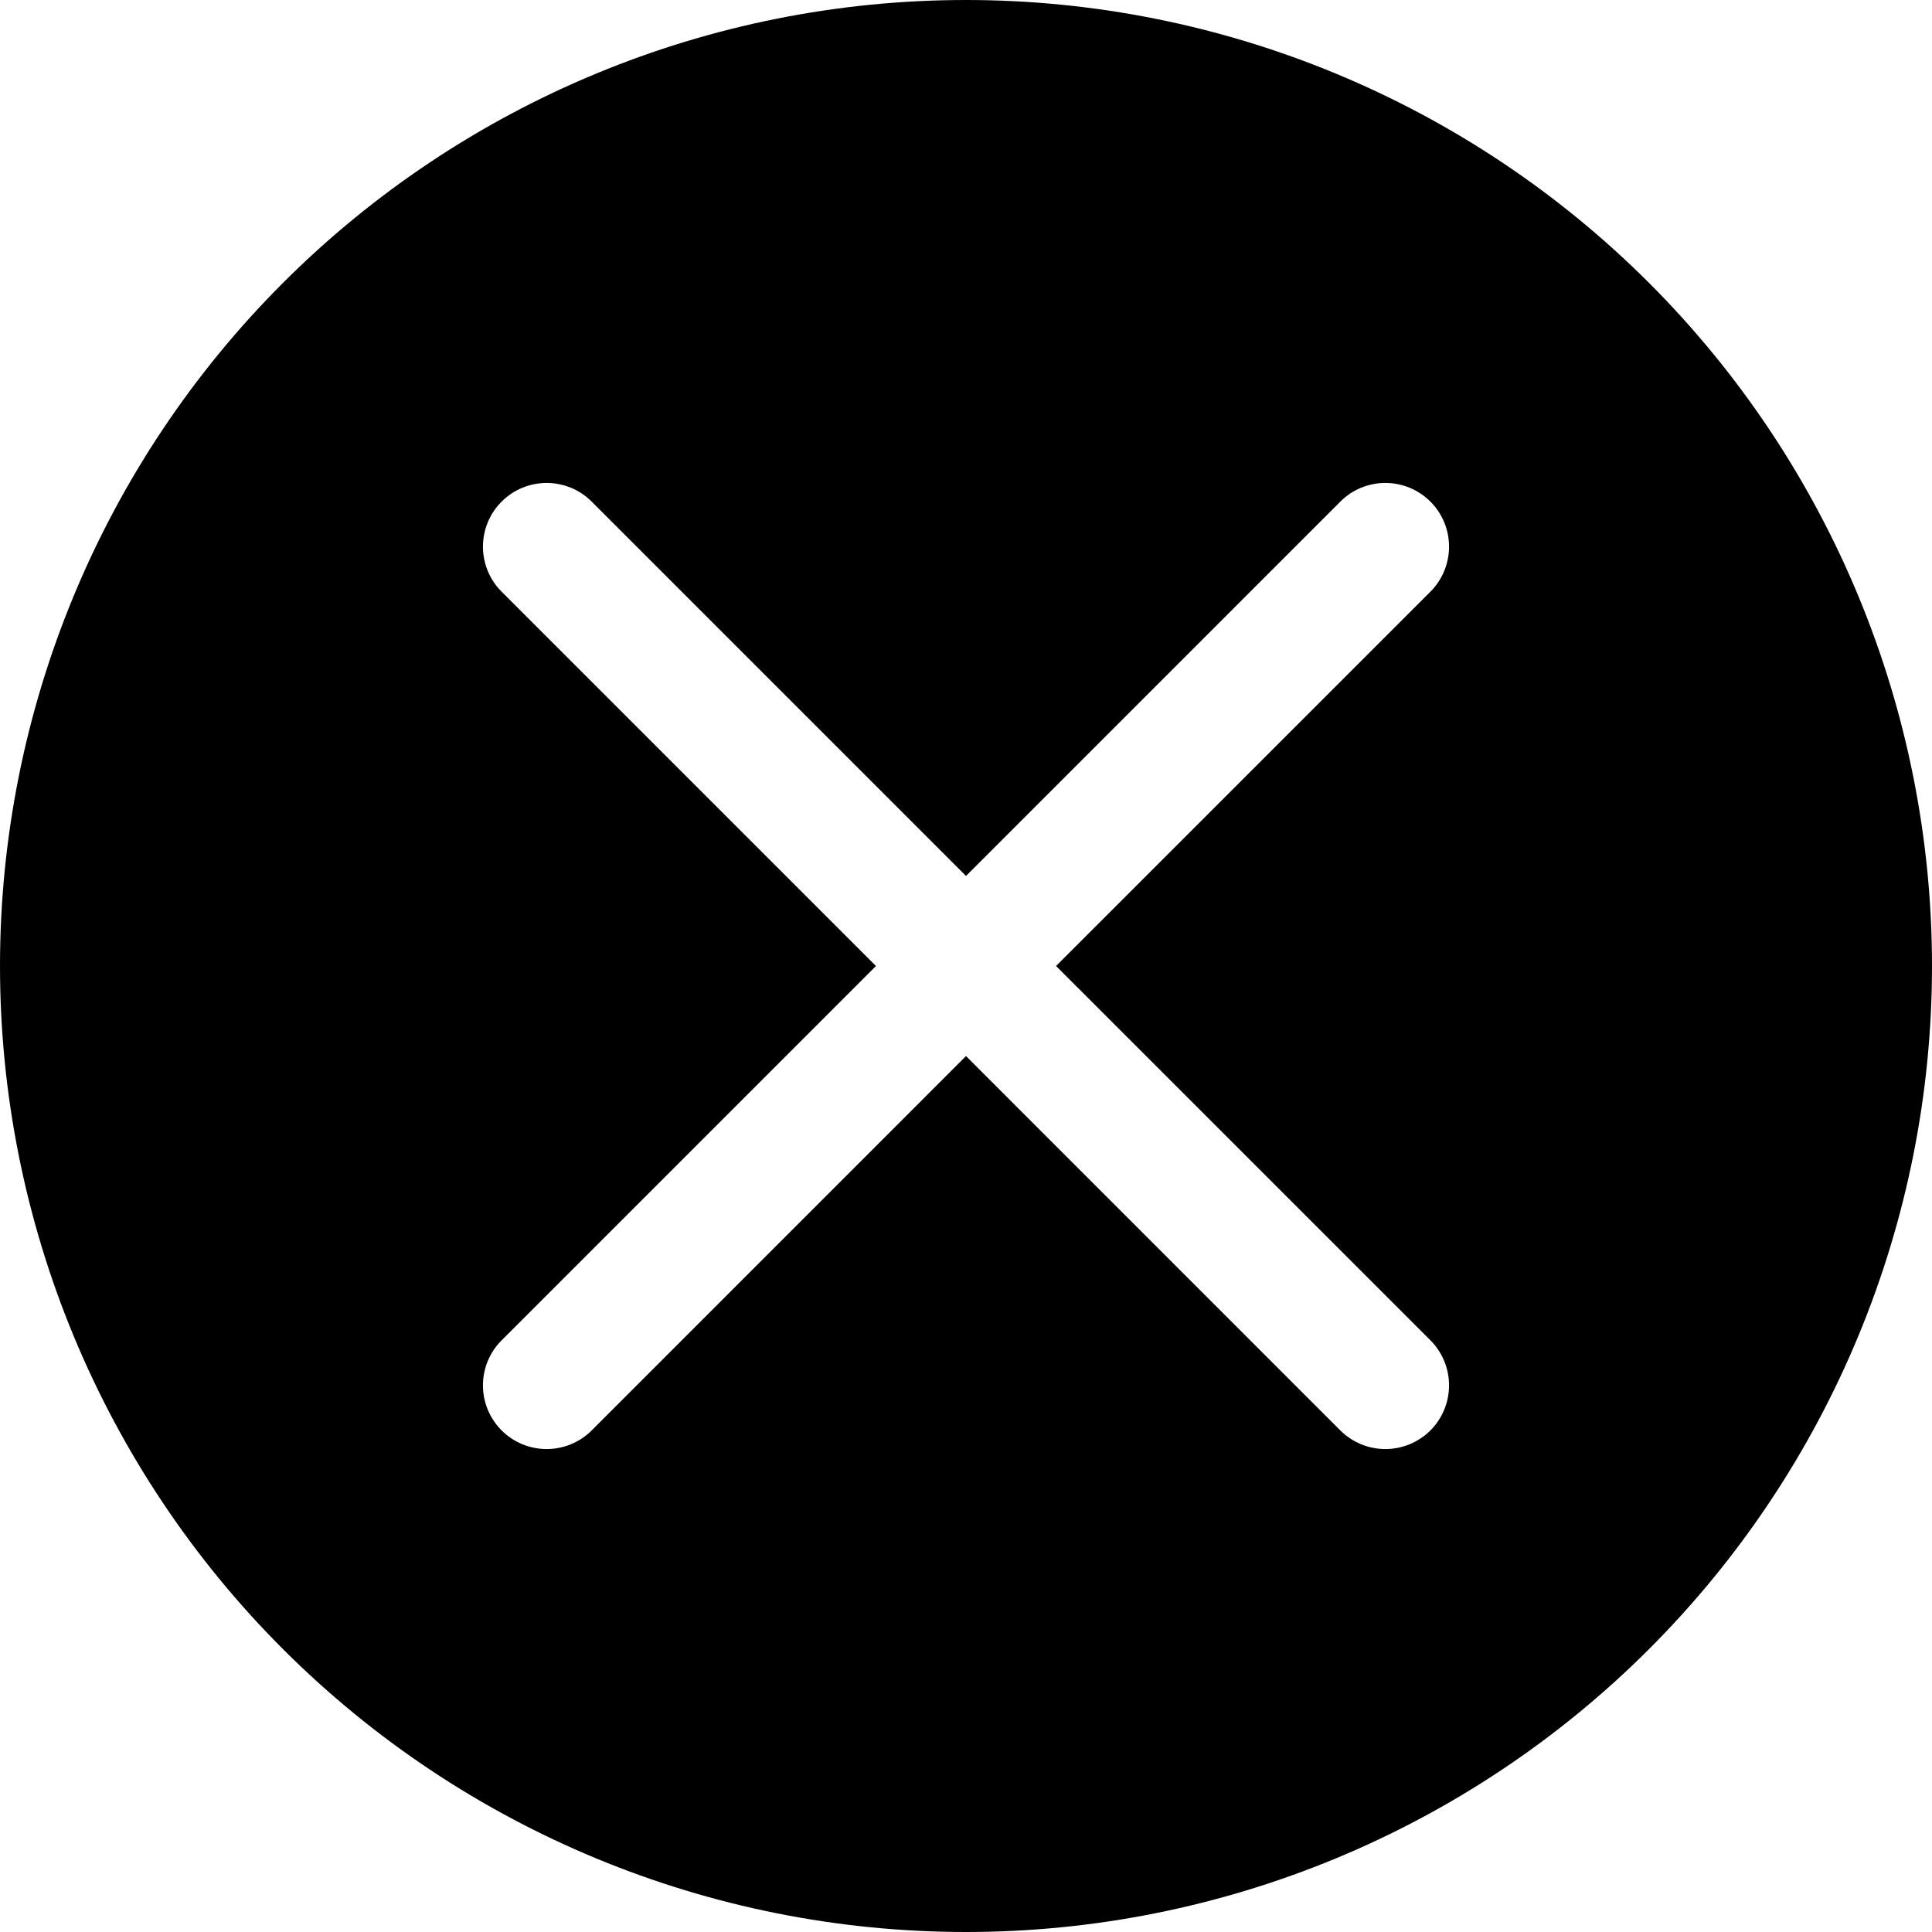 <svg width="36" height="36" viewBox="0 0 36 36" fill="none" xmlns="http://www.w3.org/2000/svg">
<path d="M19.678 18L26.654 11.025C26.764 10.915 26.851 10.784 26.911 10.64C26.97 10.496 27.001 10.342 27.001 10.186C27.001 10.03 26.97 9.876 26.911 9.732C26.851 9.588 26.764 9.457 26.654 9.347C26.543 9.236 26.412 9.149 26.268 9.089C26.124 9.03 25.97 8.999 25.814 8.999C25.658 8.999 25.504 9.03 25.36 9.089C25.216 9.149 25.085 9.236 24.975 9.347L18 16.322L11.025 9.347C10.915 9.236 10.784 9.149 10.64 9.089C10.496 9.03 10.342 8.999 10.186 8.999C10.03 8.999 9.876 9.03 9.732 9.089C9.588 9.149 9.457 9.236 9.347 9.347C9.236 9.457 9.149 9.588 9.089 9.732C9.03 9.876 8.999 10.03 8.999 10.186C8.999 10.342 9.03 10.496 9.089 10.64C9.149 10.784 9.236 10.915 9.347 11.025L16.322 18L9.347 24.975C9.236 25.085 9.149 25.216 9.089 25.36C9.03 25.504 8.999 25.658 8.999 25.814C8.999 25.97 9.03 26.124 9.089 26.268C9.149 26.412 9.236 26.543 9.347 26.654C9.457 26.764 9.588 26.851 9.732 26.911C9.876 26.97 10.03 27.001 10.186 27.001C10.342 27.001 10.496 26.97 10.64 26.911C10.784 26.851 10.915 26.764 11.025 26.654L18 19.678L24.975 26.654C25.085 26.764 25.216 26.851 25.36 26.911C25.504 26.97 25.658 27.001 25.814 27.001C25.97 27.001 26.124 26.97 26.268 26.911C26.412 26.851 26.543 26.764 26.654 26.654C26.764 26.543 26.851 26.412 26.911 26.268C26.97 26.124 27.001 25.97 27.001 25.814C27.001 25.658 26.97 25.504 26.911 25.36C26.851 25.216 26.764 25.085 26.654 24.975L19.678 18ZM18 36C13.226 36 8.648 34.104 5.272 30.728C1.896 27.352 0 22.774 0 18C0 13.226 1.896 8.648 5.272 5.272C8.648 1.896 13.226 0 18 0C22.774 0 27.352 1.896 30.728 5.272C34.104 8.648 36 13.226 36 18C36 22.774 34.104 27.352 30.728 30.728C27.352 34.104 22.774 36 18 36Z" fill="currentColor"/>
</svg>
